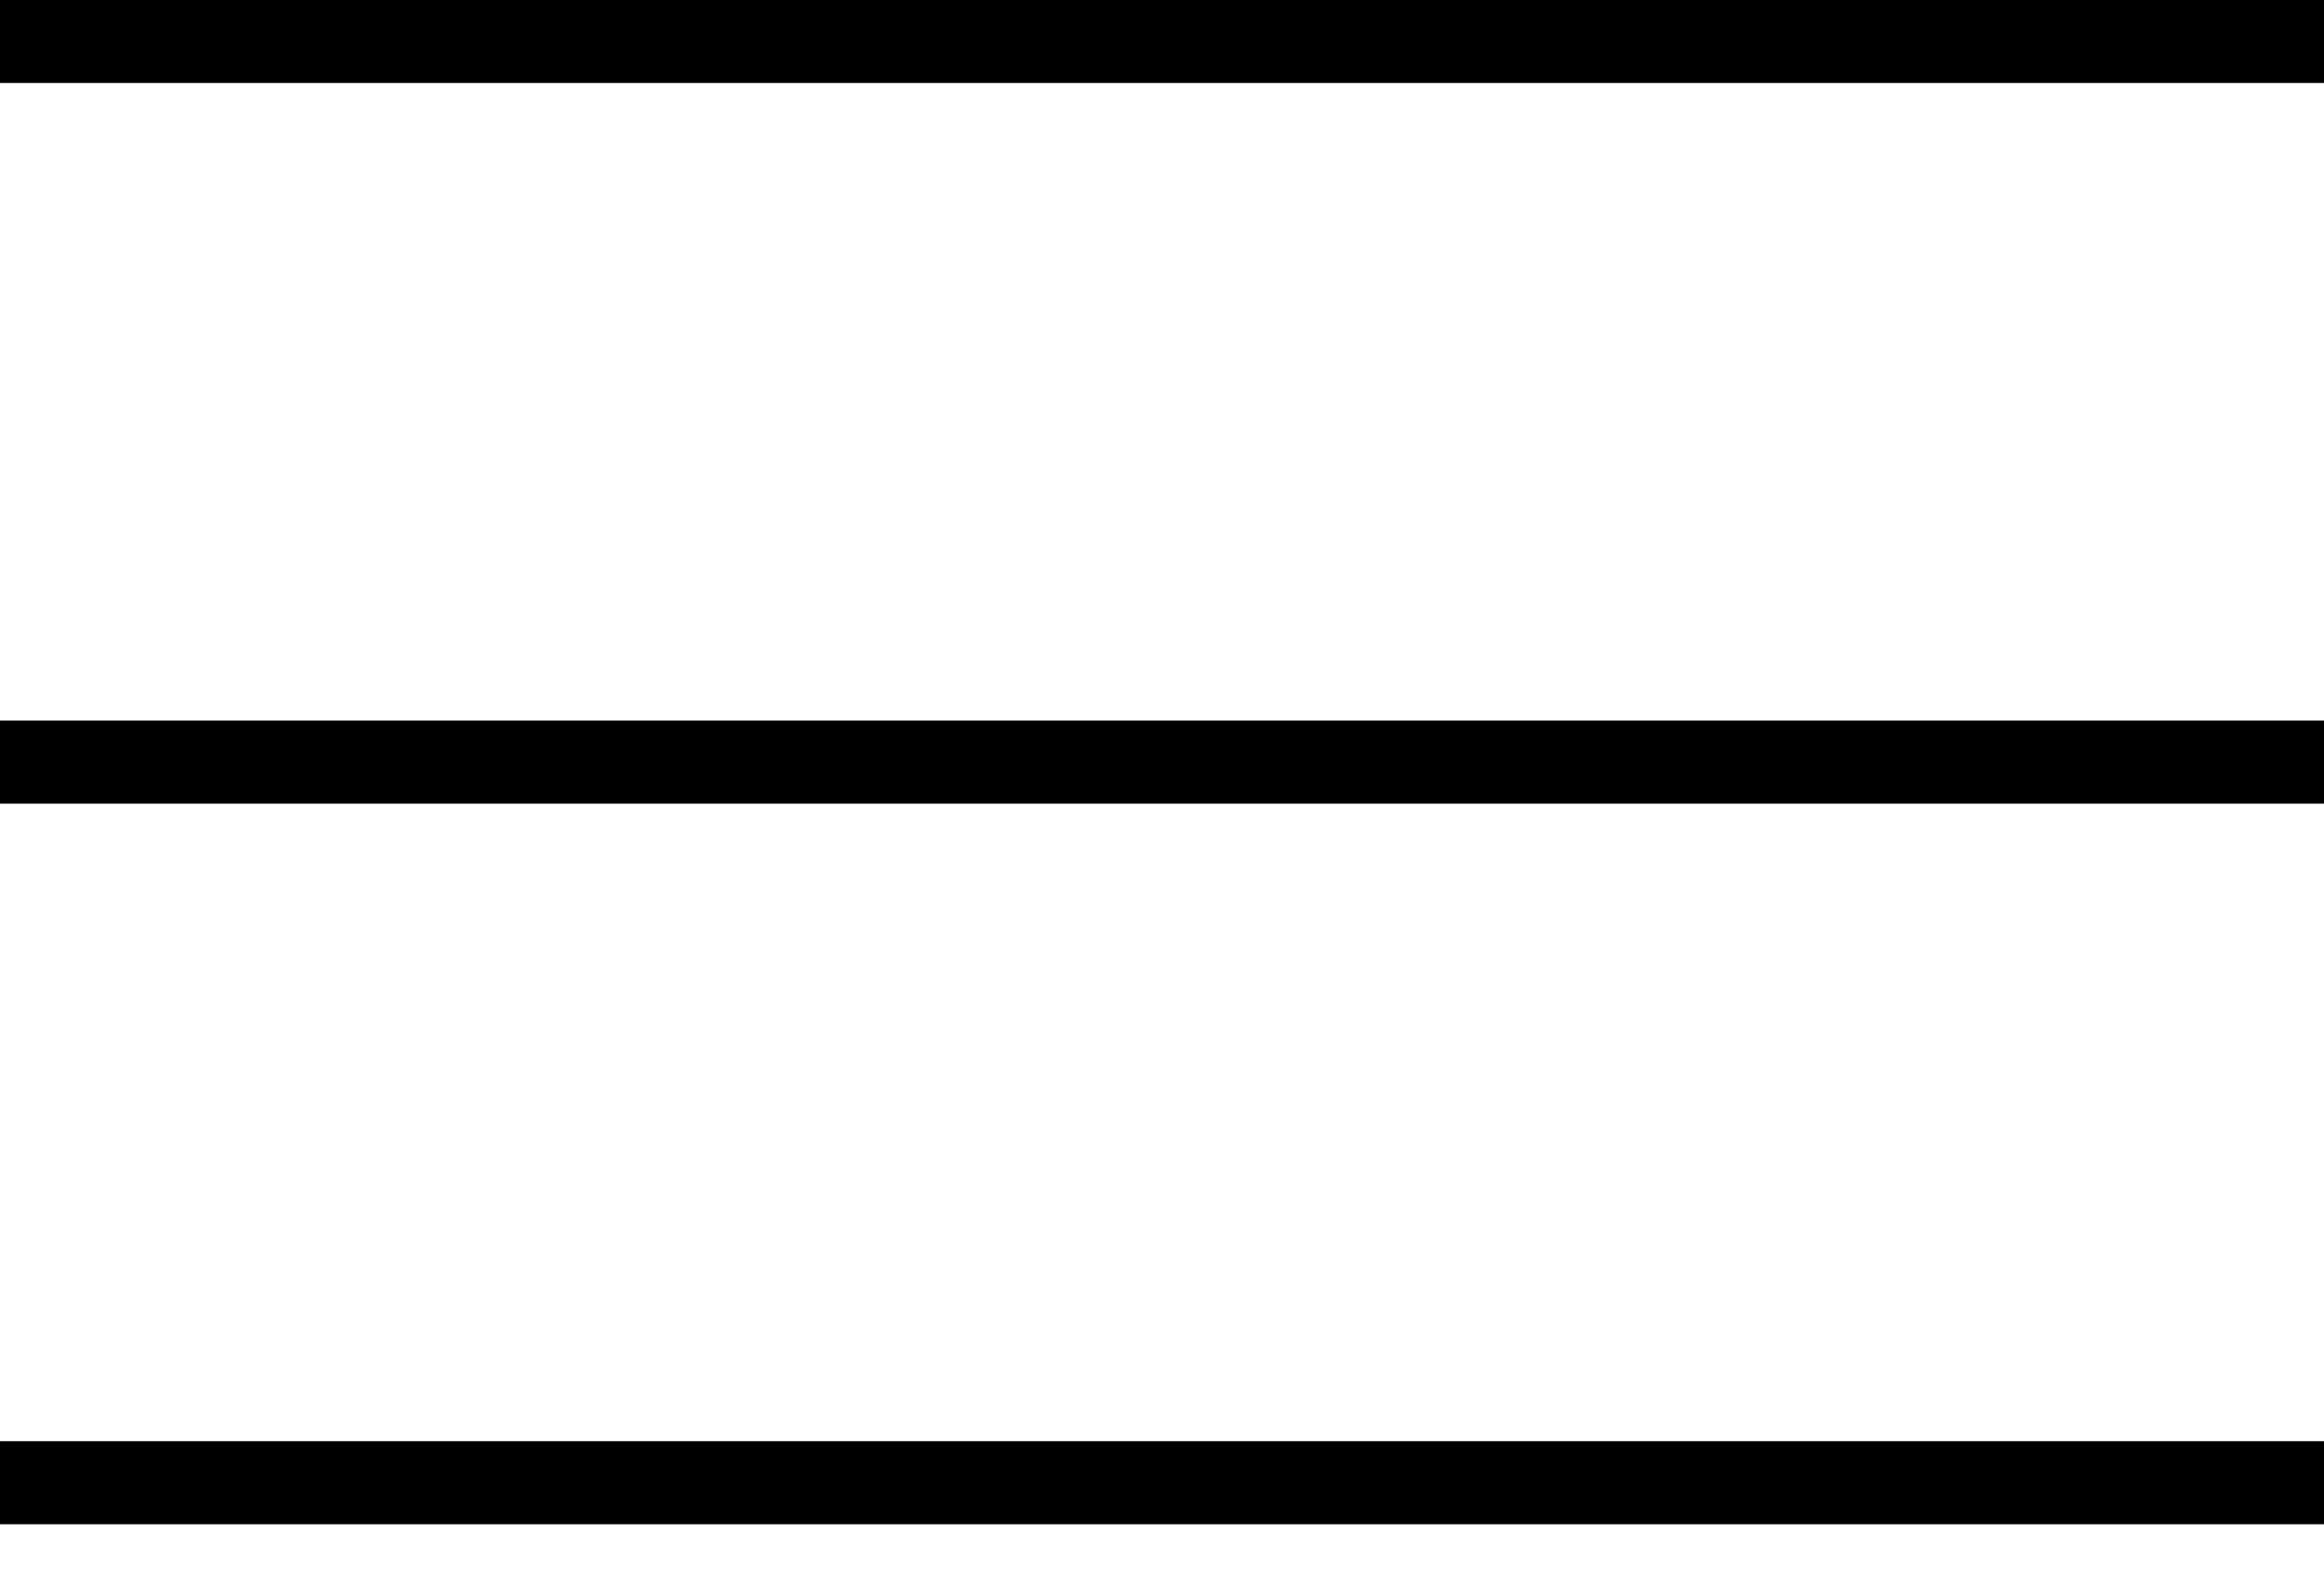 <svg width="34" height="23" viewBox="0 0 34 23" fill="none" xmlns="http://www.w3.org/2000/svg">
<path d="M0 22.299V21.084H34V22.299H0ZM0 11.757V10.542H34V11.757H0ZM0 1.214V0H34V1.214H0Z" fill="black"/>
</svg>

